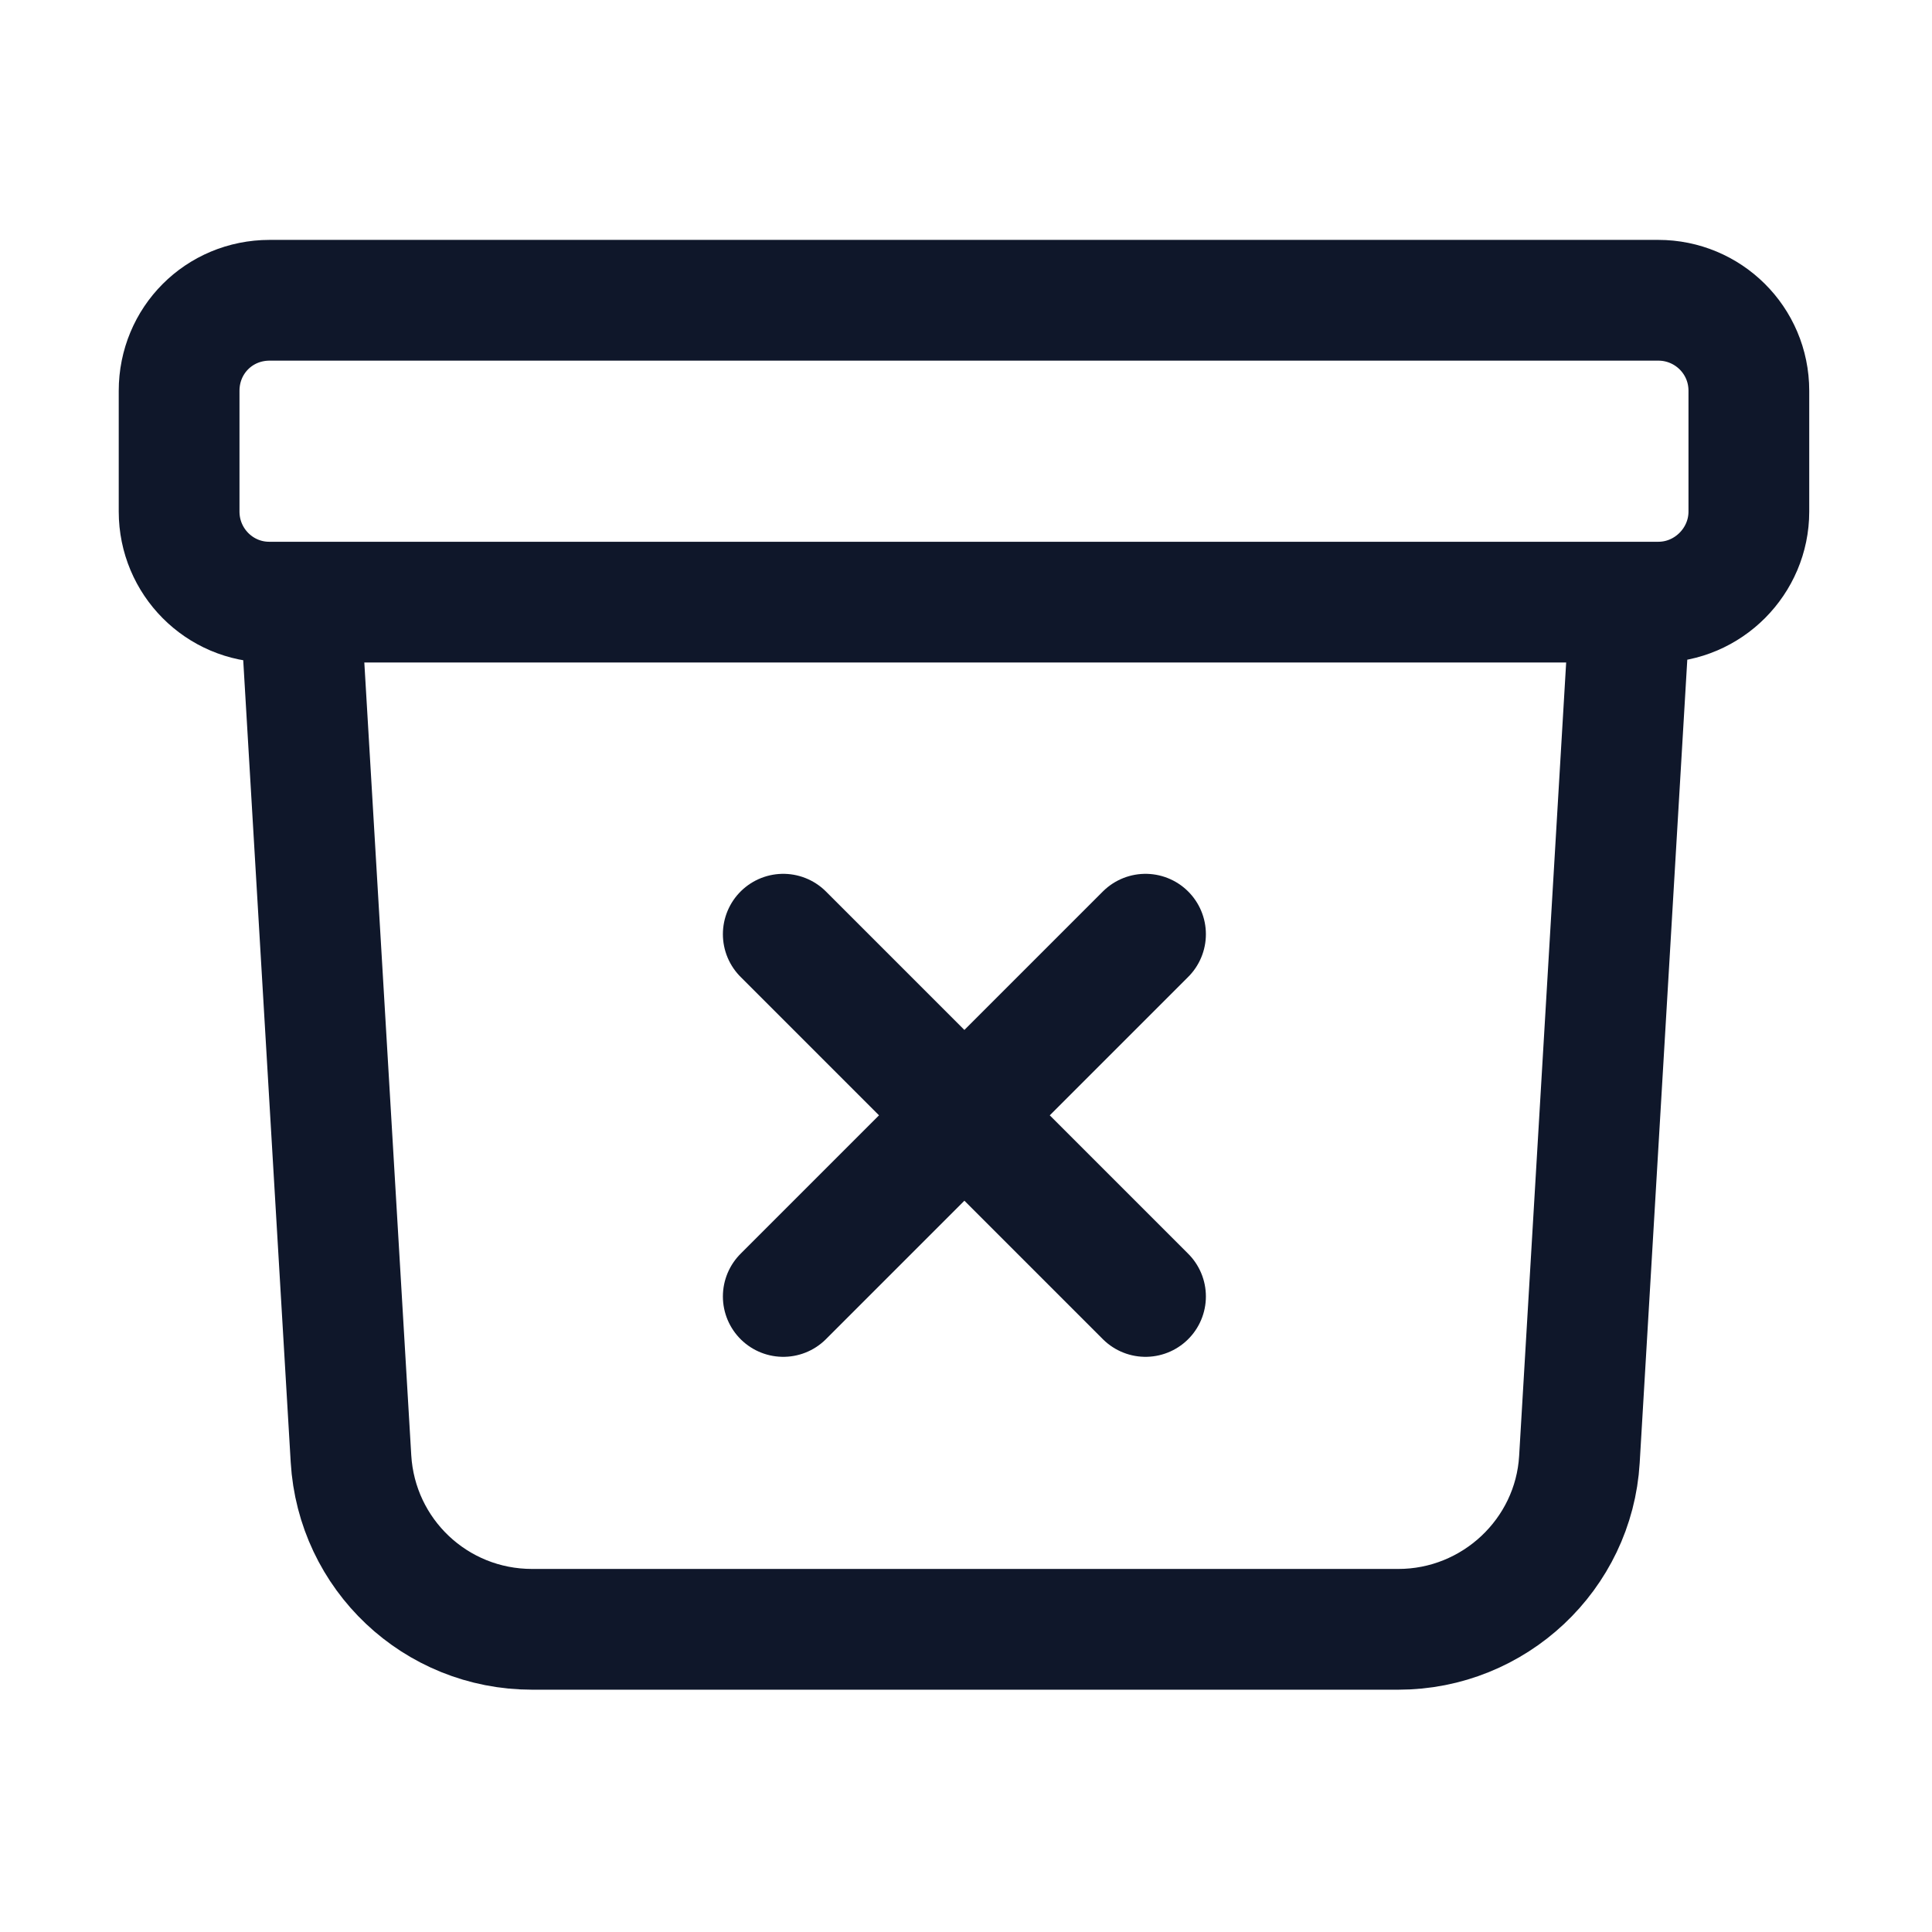<svg viewBox="0 0 24 24" xmlns="http://www.w3.org/2000/svg"><path fill="none" stroke="#0F172A" stroke-linecap="round" stroke-linejoin="round" stroke-width="1.5" d="M20.25 7.5l-.63 10.63c-.07 1.18-1.06 2.11-2.25 2.11H6.61c-1.2 0-2.18-.93-2.25-2.12L3.73 7.48m6 4.125l2.25 2.25m0 0l2.25 2.25m-2.25-2.25l2.25-2.25m-2.25 2.25l-2.25 2.25M3.35 7.48h17.25c.62 0 1.125-.51 1.125-1.125v-1.5c0-.63-.51-1.125-1.125-1.125H3.35c-.63 0-1.125.5-1.125 1.125v1.5c0 .62.5 1.125 1.12 1.125Z"/></svg>
